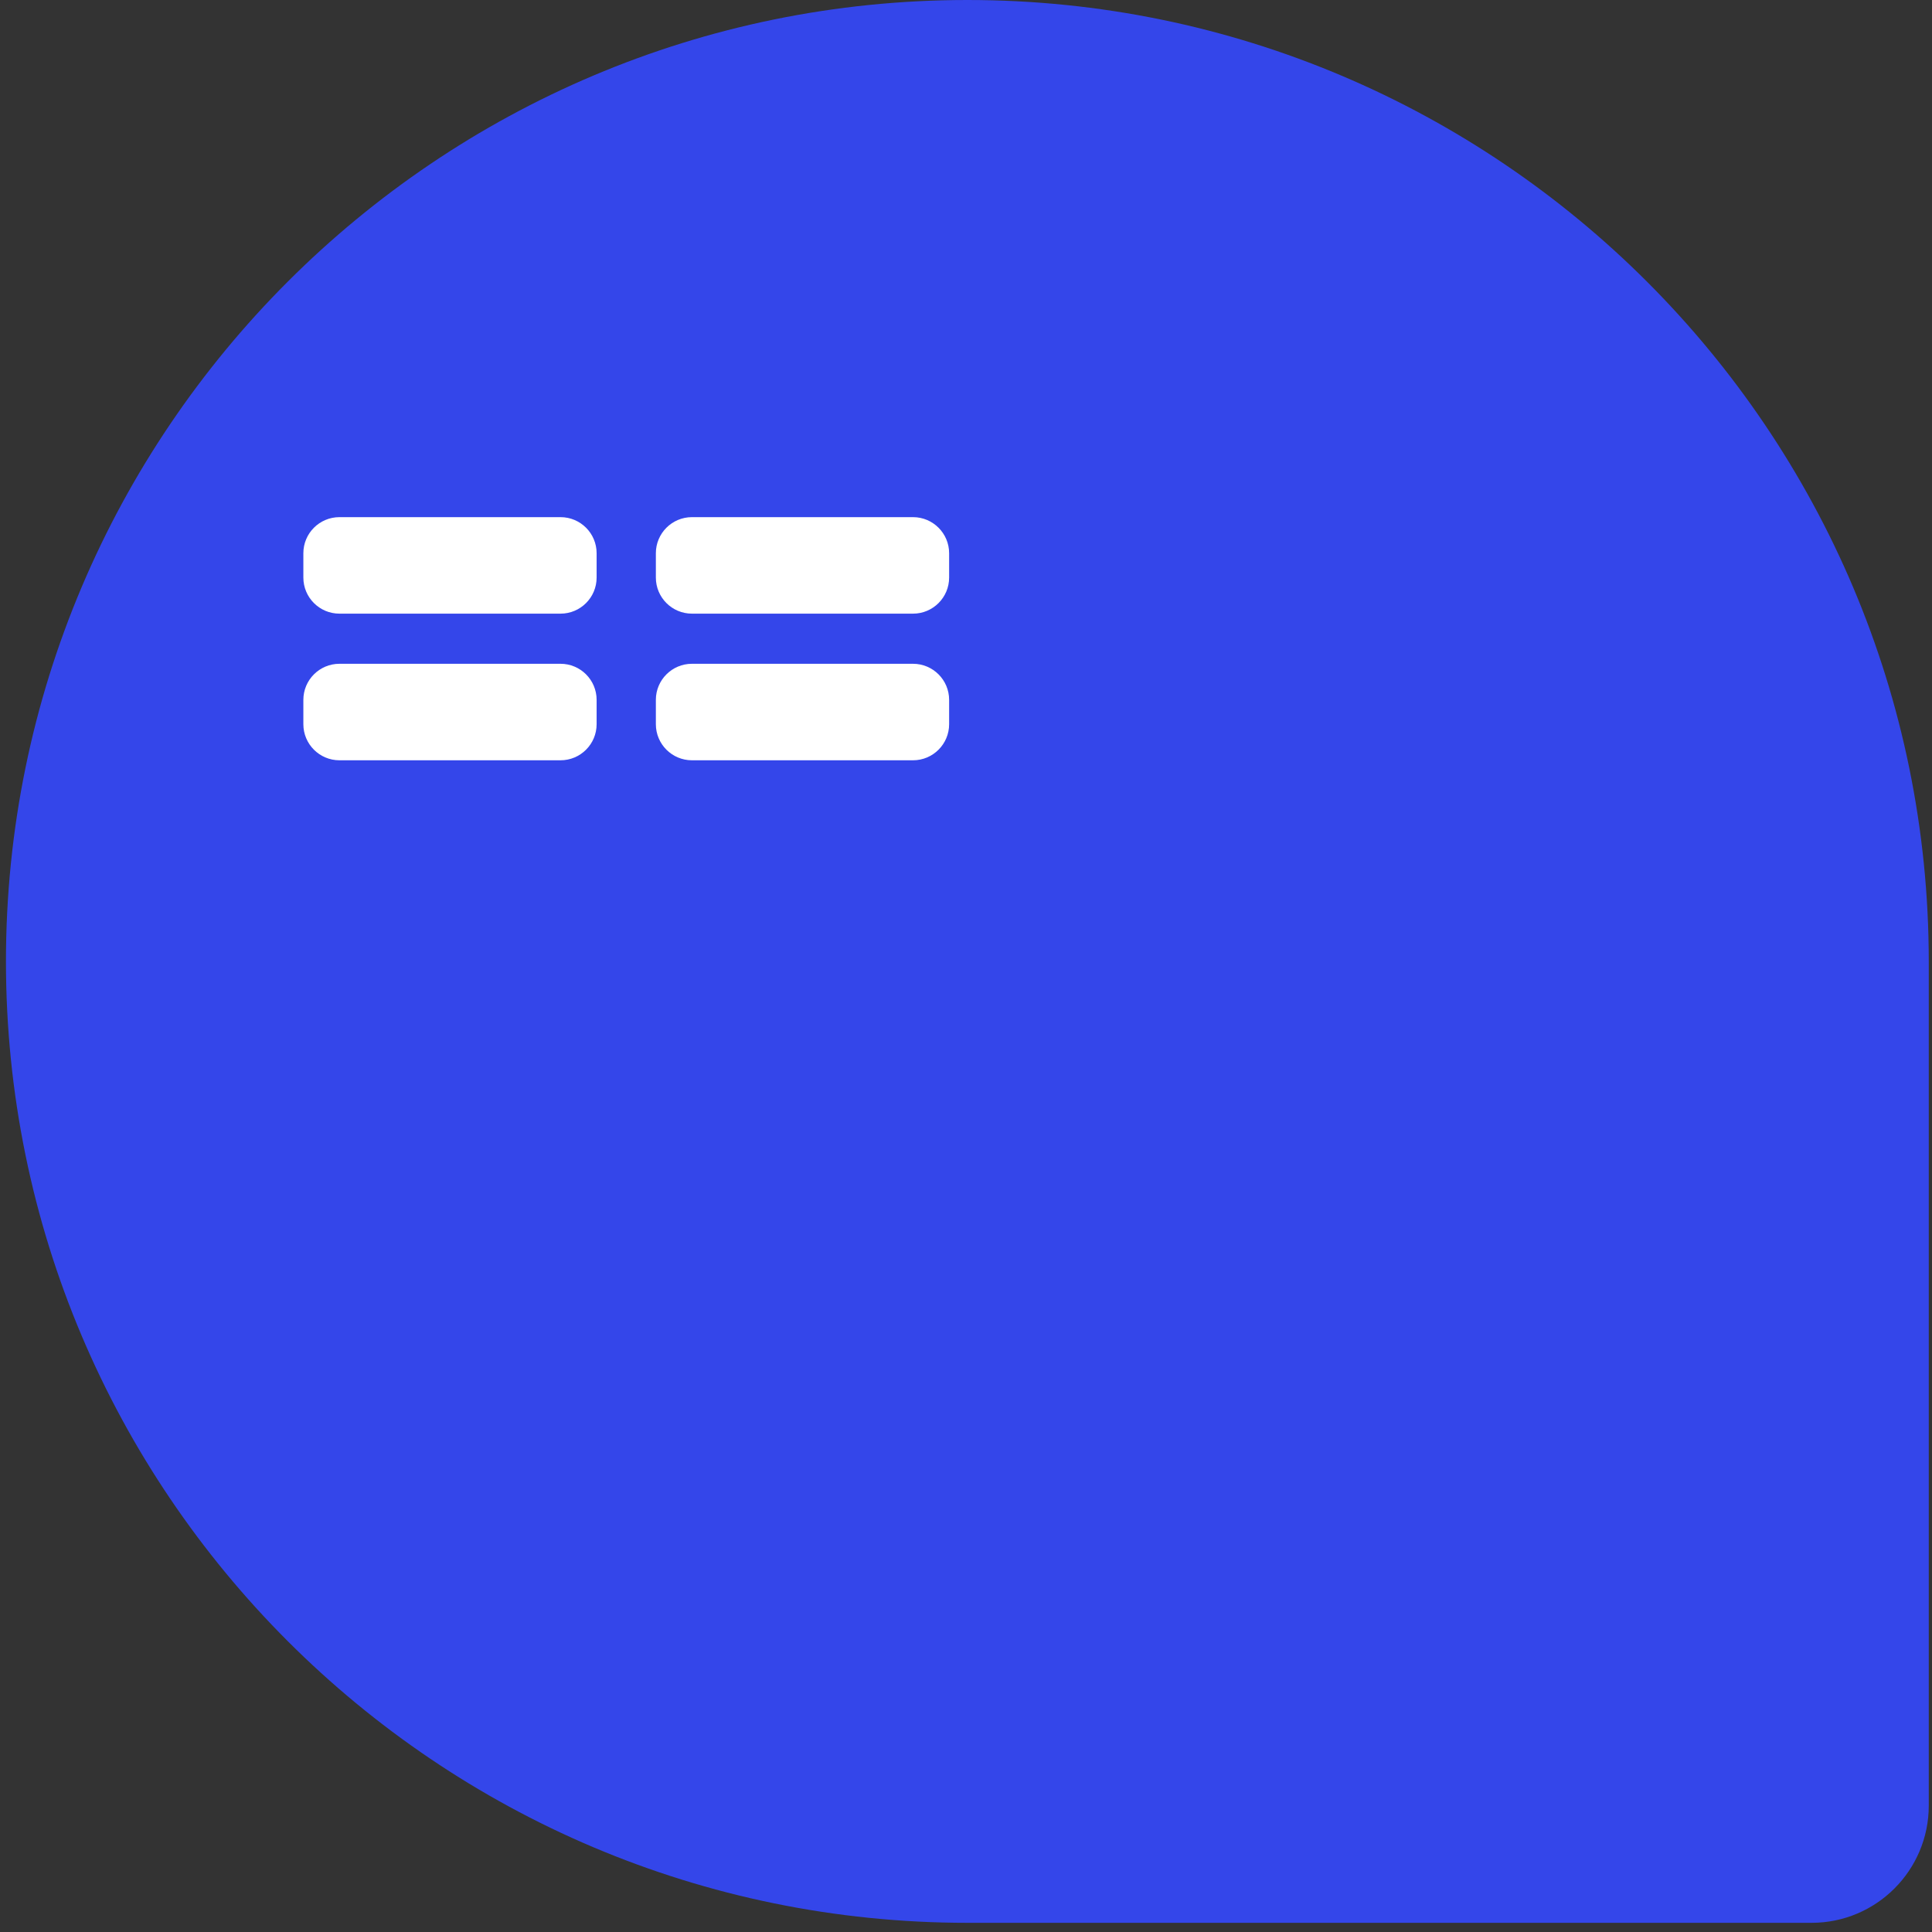 <svg width="157" height="157" viewBox="0 0 157 157" fill="none" xmlns="http://www.w3.org/2000/svg">
<rect x="0" y="0" width="157" height="157" fill="#333333" stroke="none"/>
<path d="M78.611 0C121.73 0 156.737 35.008 156.737 78.127V146.734C156.737 151.988 152.472 156.254 147.217 156.254H78.611C35.491 156.254 0.484 121.246 0.484 78.127C0.484 35.008 35.491 0 78.611 0Z" fill="#3446EA"/>
<path d="M45.55 42.025H27.584C25.965 42.025 24.652 43.338 24.652 44.958V46.934C24.652 48.554 25.965 49.867 27.584 49.867H45.55C47.17 49.867 48.483 48.554 48.483 46.934V44.958C48.483 43.338 47.17 42.025 45.55 42.025Z" fill="white"/>
<path d="M56.229 42.025H74.195C75.814 42.025 77.129 43.34 77.129 44.959V46.934C77.129 48.553 75.814 49.867 74.196 49.867H56.229C54.611 49.867 53.297 48.553 53.297 46.935V44.958C53.297 43.339 54.611 42.025 56.229 42.025Z" fill="white"/>
<path d="M45.55 53.941H27.584C25.965 53.941 24.652 55.254 24.652 56.874V58.85C24.652 60.47 25.965 61.783 27.584 61.783H45.55C47.17 61.783 48.483 60.47 48.483 58.85V56.874C48.483 55.254 47.17 53.941 45.55 53.941Z" fill="white"/>
<path d="M56.229 53.941H74.195C75.814 53.941 77.129 55.255 77.129 56.874V58.85C77.129 60.468 75.814 61.783 74.196 61.783H56.229C54.611 61.783 53.297 60.469 53.297 58.85V56.873C53.297 55.255 54.611 53.941 56.229 53.941Z" fill="white"/>
</svg>

